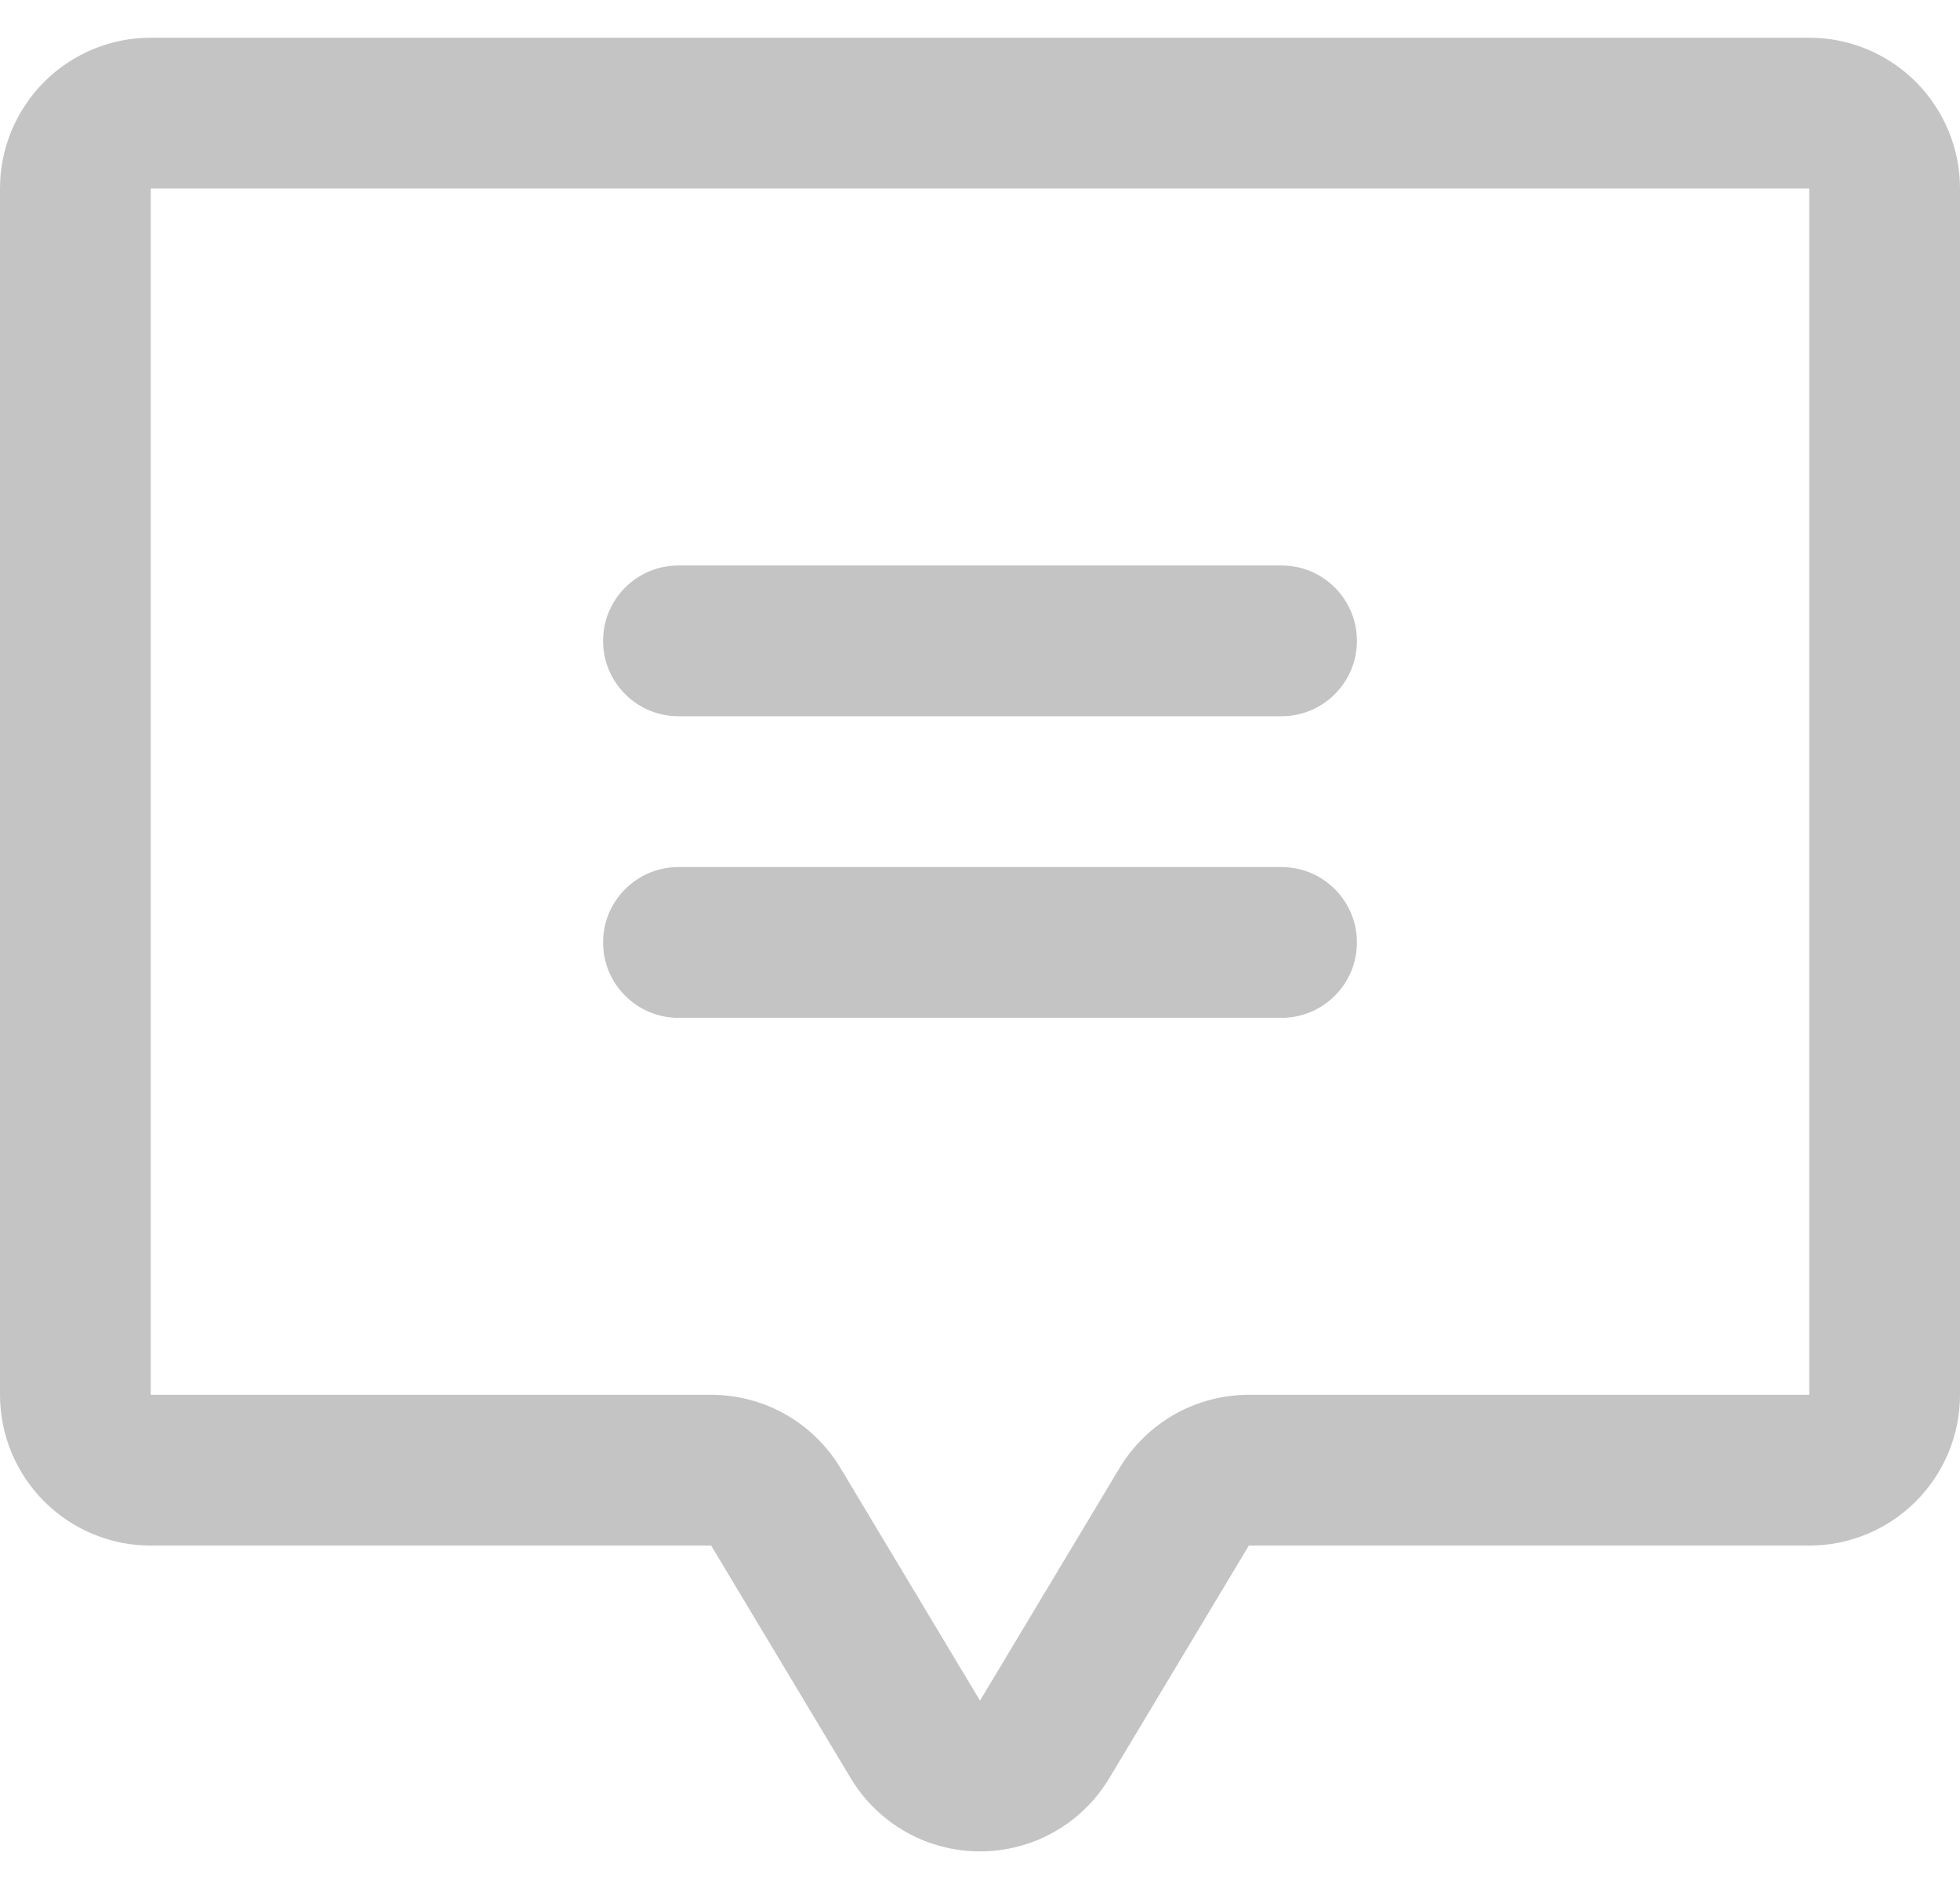 <svg width="26" height="25" viewBox="0 0 26 25" fill="none" xmlns="http://www.w3.org/2000/svg">
<path fill-rule="evenodd" clip-rule="evenodd" d="M0.586 1.086C0.961 0.711 1.47 0.5 2 0.5H24C24.53 0.5 25.039 0.711 25.414 1.086C25.789 1.461 26 1.97 26 2.5V18.5C26 19.03 25.789 19.539 25.414 19.914C25.039 20.289 24.53 20.5 24 20.5L16.566 20.5L14.715 23.585C14.537 23.881 14.286 24.127 13.985 24.297C13.685 24.467 13.345 24.556 13 24.556C12.655 24.556 12.315 24.467 12.015 24.297C11.714 24.127 11.463 23.881 11.285 23.585L9.434 20.5H2C1.47 20.5 0.961 20.289 0.586 19.914C0.211 19.539 0 19.03 0 18.5V2.5C0 1.97 0.211 1.461 0.586 1.086ZM24 2.5L2 2.5V18.5H9.434C9.779 18.5 10.119 18.589 10.419 18.759C10.72 18.93 10.971 19.175 11.149 19.471L10.291 19.985L11.149 19.471L13 22.556L14.851 19.471L15.709 19.985L14.851 19.471C15.029 19.175 15.28 18.93 15.581 18.759C15.881 18.589 16.221 18.5 16.566 18.5L24 18.5V2.5ZM8 8.5C8 7.948 8.448 7.5 9 7.5H17C17.552 7.5 18 7.948 18 8.5C18 9.052 17.552 9.5 17 9.5H9C8.448 9.5 8 9.052 8 8.5ZM8 12.5C8 11.948 8.448 11.5 9 11.5H17C17.552 11.5 18 11.948 18 12.5C18 13.052 17.552 13.5 17 13.5H9C8.448 13.5 8 13.052 8 12.5Z" fill="#C4C4C4"/>
</svg>

